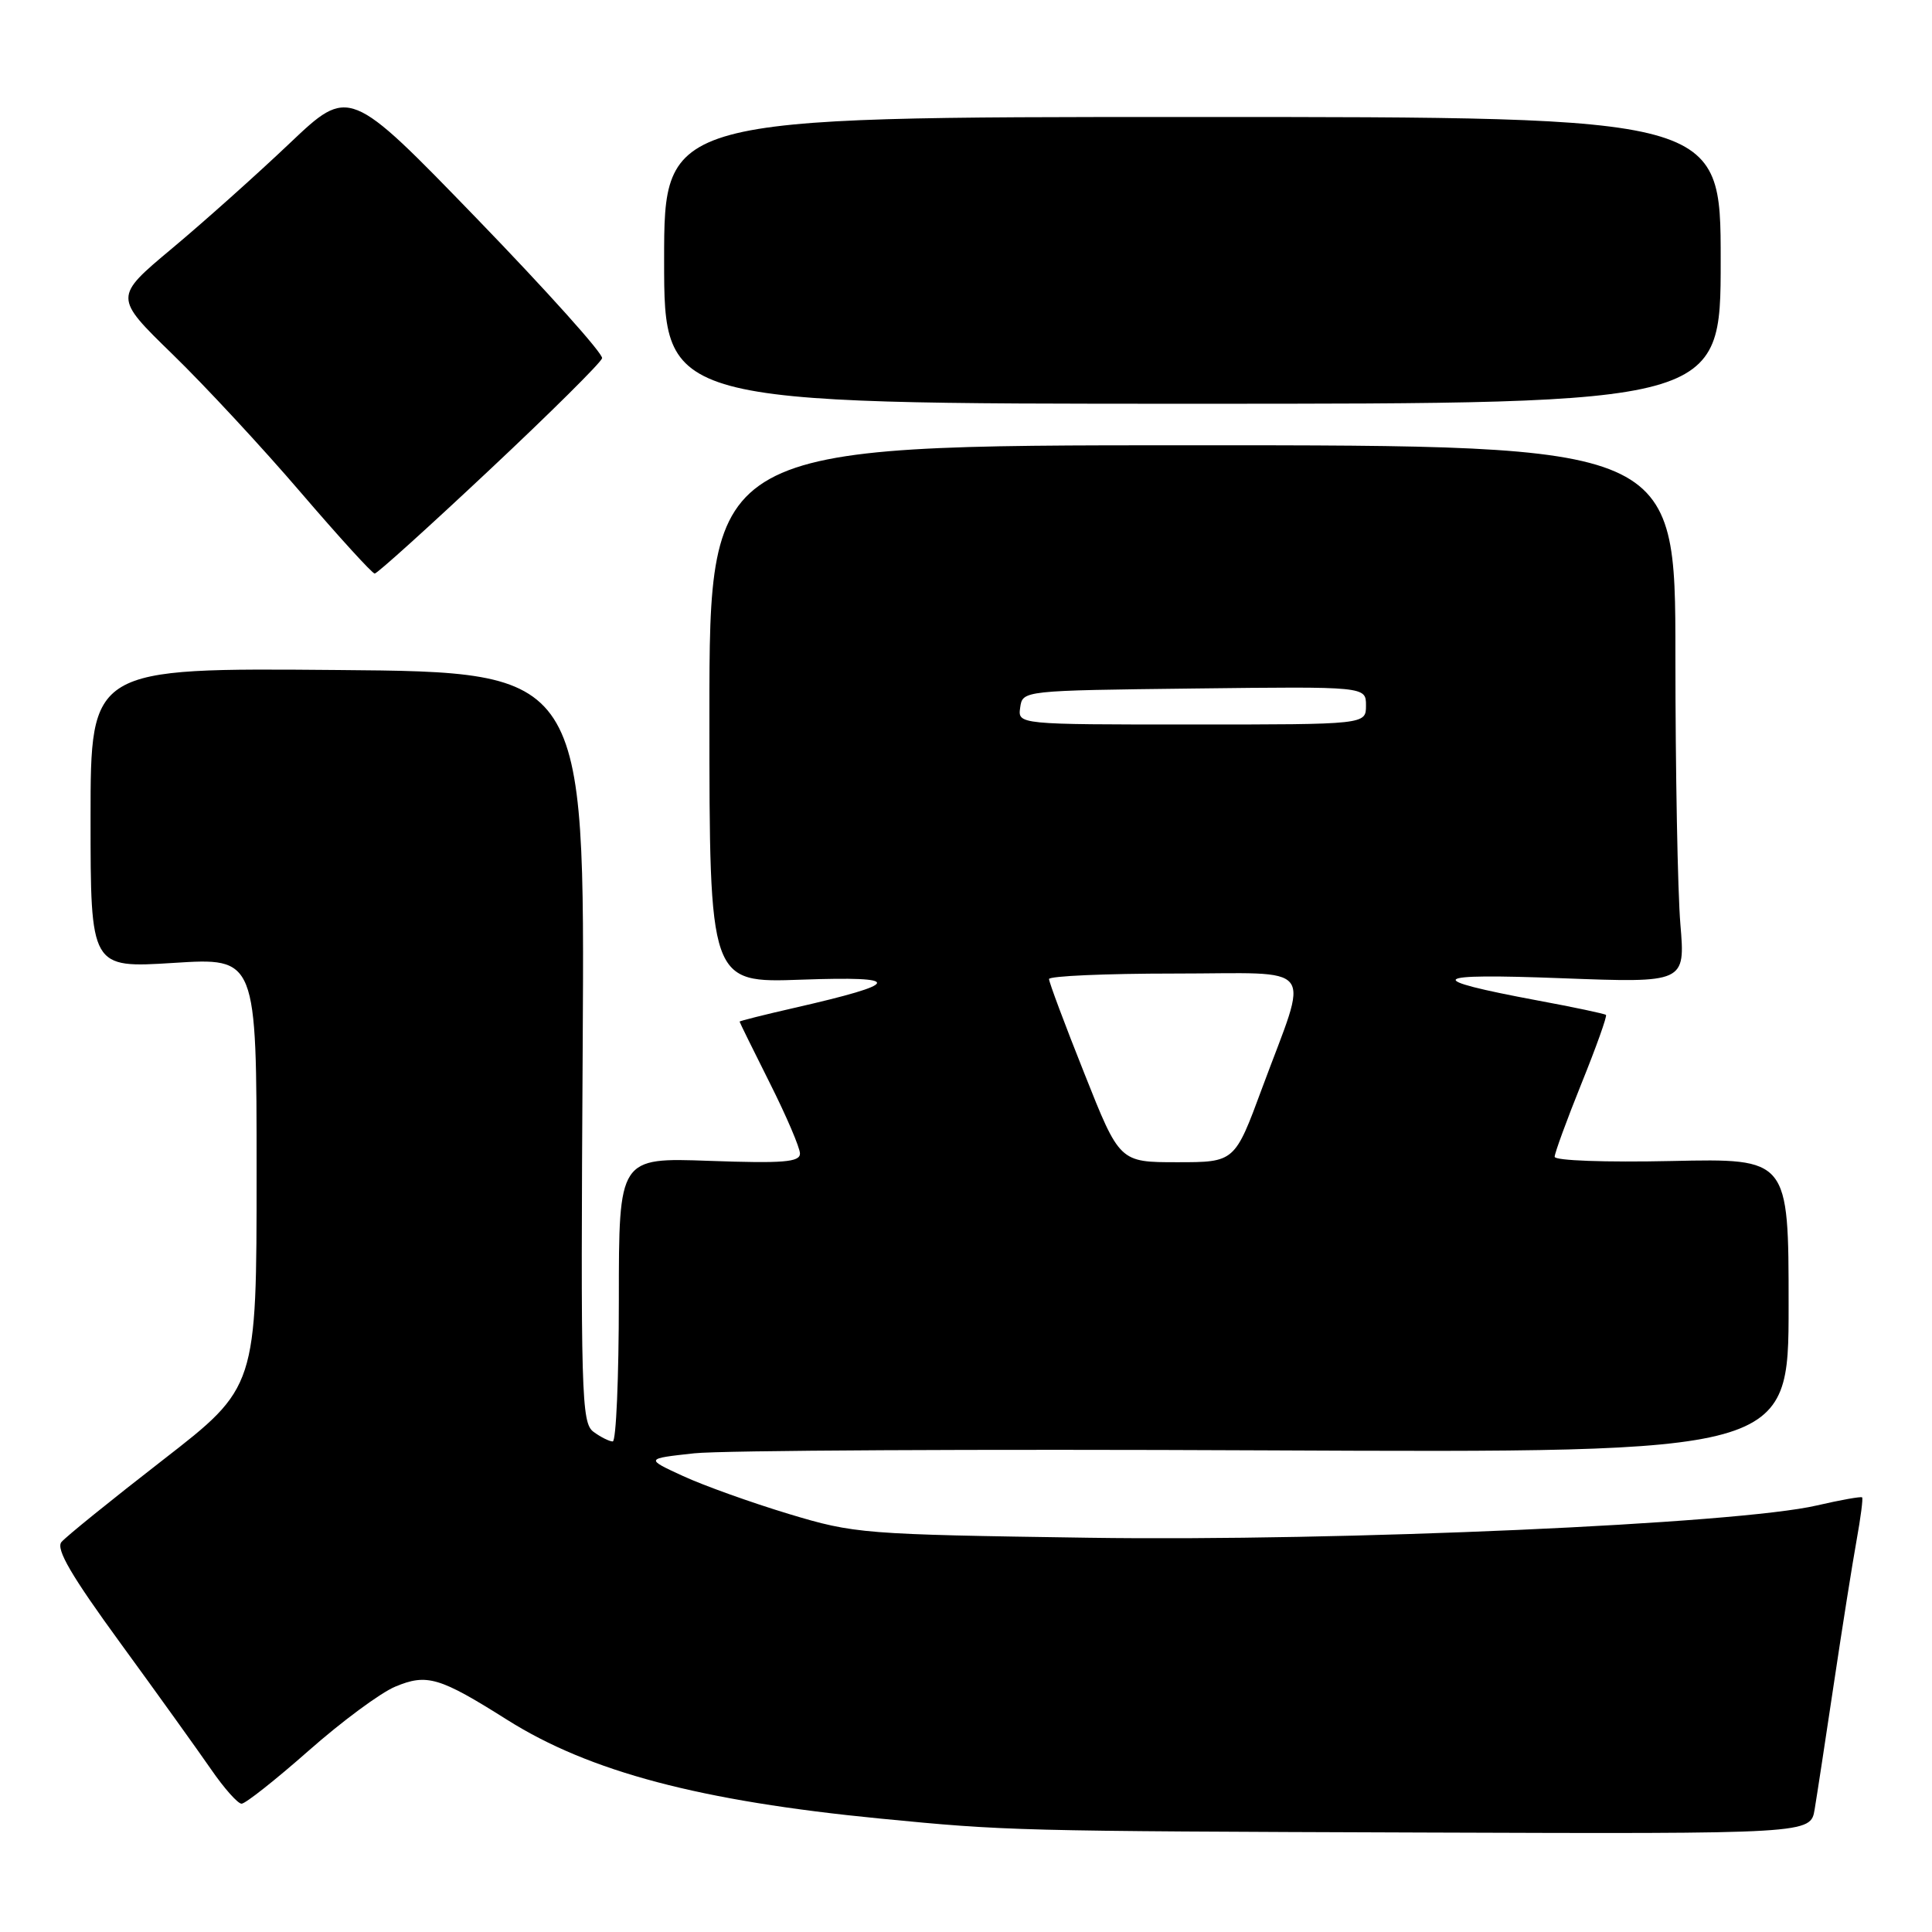 <?xml version="1.0" encoding="UTF-8" standalone="no"?>
<!DOCTYPE svg PUBLIC "-//W3C//DTD SVG 1.1//EN" "http://www.w3.org/Graphics/SVG/1.1/DTD/svg11.dtd" >
<svg xmlns="http://www.w3.org/2000/svg" xmlns:xlink="http://www.w3.org/1999/xlink" version="1.1" viewBox="0 0 256 256">
 <g >
 <path fill="currentColor"
d=" M 240.45 239.75 C 240.75 237.96 241.90 230.43 243.01 223.00 C 244.12 215.57 245.47 207.06 246.01 204.08 C 246.55 201.10 246.88 198.55 246.74 198.41 C 246.60 198.27 243.90 198.75 240.74 199.48 C 230.24 201.93 177.76 204.25 144.27 203.76 C 114.33 203.32 113.26 203.24 104.50 200.60 C 99.55 199.10 93.25 196.85 90.50 195.58 C 85.50 193.28 85.50 193.28 92.00 192.57 C 95.58 192.18 129.66 192.00 167.75 192.18 C 237.00 192.50 237.00 192.50 237.00 173.00 C 237.00 153.50 237.00 153.50 221.50 153.84 C 212.79 154.03 206.00 153.79 206.00 153.28 C 206.00 152.79 207.60 148.42 209.55 143.58 C 211.51 138.73 212.97 134.64 212.80 134.48 C 212.64 134.33 208.56 133.46 203.75 132.57 C 188.39 129.70 189.20 128.94 206.91 129.62 C 223.31 130.24 223.31 130.24 222.66 122.47 C 222.30 118.20 222.00 102.17 222.00 86.85 C 222.00 59.00 222.00 59.00 158.00 59.00 C 94.00 59.00 94.00 59.00 94.00 94.62 C 94.00 130.25 94.00 130.25 106.22 129.81 C 119.82 129.33 119.57 130.28 105.25 133.55 C 101.26 134.46 98.00 135.28 98.00 135.37 C 98.00 135.46 99.80 139.12 102.00 143.50 C 104.20 147.88 106.00 152.09 106.00 152.85 C 106.00 153.99 103.79 154.17 94.00 153.82 C 82.00 153.39 82.00 153.39 82.00 172.20 C 82.00 182.54 81.64 191.00 81.19 191.00 C 80.75 191.00 79.60 190.43 78.65 189.73 C 77.03 188.55 76.93 184.99 77.21 138.76 C 77.50 89.05 77.50 89.05 44.75 88.78 C 12.00 88.50 12.00 88.50 12.00 108.39 C 12.00 128.28 12.00 128.28 23.00 127.59 C 34.00 126.89 34.00 126.89 34.00 155.36 C 34.00 183.82 34.00 183.82 21.59 193.45 C 14.76 198.75 8.71 203.64 8.14 204.33 C 7.38 205.25 9.45 208.80 15.97 217.74 C 20.85 224.43 26.24 231.95 27.97 234.45 C 29.69 236.95 31.51 239.00 32.01 239.00 C 32.52 239.00 36.51 235.84 40.88 231.99 C 45.25 228.13 50.42 224.30 52.37 223.49 C 56.57 221.73 58.24 222.23 67.21 227.89 C 78.13 234.77 92.75 238.64 116.62 240.97 C 133.44 242.61 134.30 242.63 188.70 242.82 C 239.91 243.00 239.91 243.00 240.45 239.75 Z  M 64.87 62.26 C 72.92 54.71 79.63 48.05 79.78 47.47 C 79.94 46.88 72.46 38.55 63.17 28.95 C 46.27 11.50 46.27 11.50 38.37 19.00 C 34.03 23.12 27.01 29.40 22.77 32.94 C 15.08 39.37 15.08 39.37 22.86 46.94 C 27.14 51.10 34.79 59.34 39.85 65.25 C 44.92 71.16 49.33 76.00 49.65 76.00 C 49.98 76.00 56.82 69.82 64.87 62.26 Z  M 228.00 34.50 C 228.00 15.50 228.00 15.50 158.00 15.50 C 88.00 15.50 88.00 15.50 88.00 34.50 C 88.00 53.50 88.00 53.50 158.00 53.50 C 228.00 53.50 228.00 53.50 228.00 34.50 Z  M 143.68 142.23 C 141.10 135.76 139.00 130.14 139.00 129.73 C 139.00 129.33 146.47 129.00 155.61 129.00 C 174.83 129.00 173.50 127.26 167.24 144.17 C 163.61 154.00 163.61 154.00 155.98 154.00 C 148.35 154.00 148.35 154.00 143.68 142.23 Z  M 135.18 93.75 C 135.50 91.50 135.51 91.50 158.25 91.23 C 181.00 90.96 181.00 90.96 181.00 93.48 C 181.00 96.00 181.00 96.00 157.93 96.00 C 134.86 96.00 134.86 96.00 135.18 93.75 Z "/>
</g>
</svg>